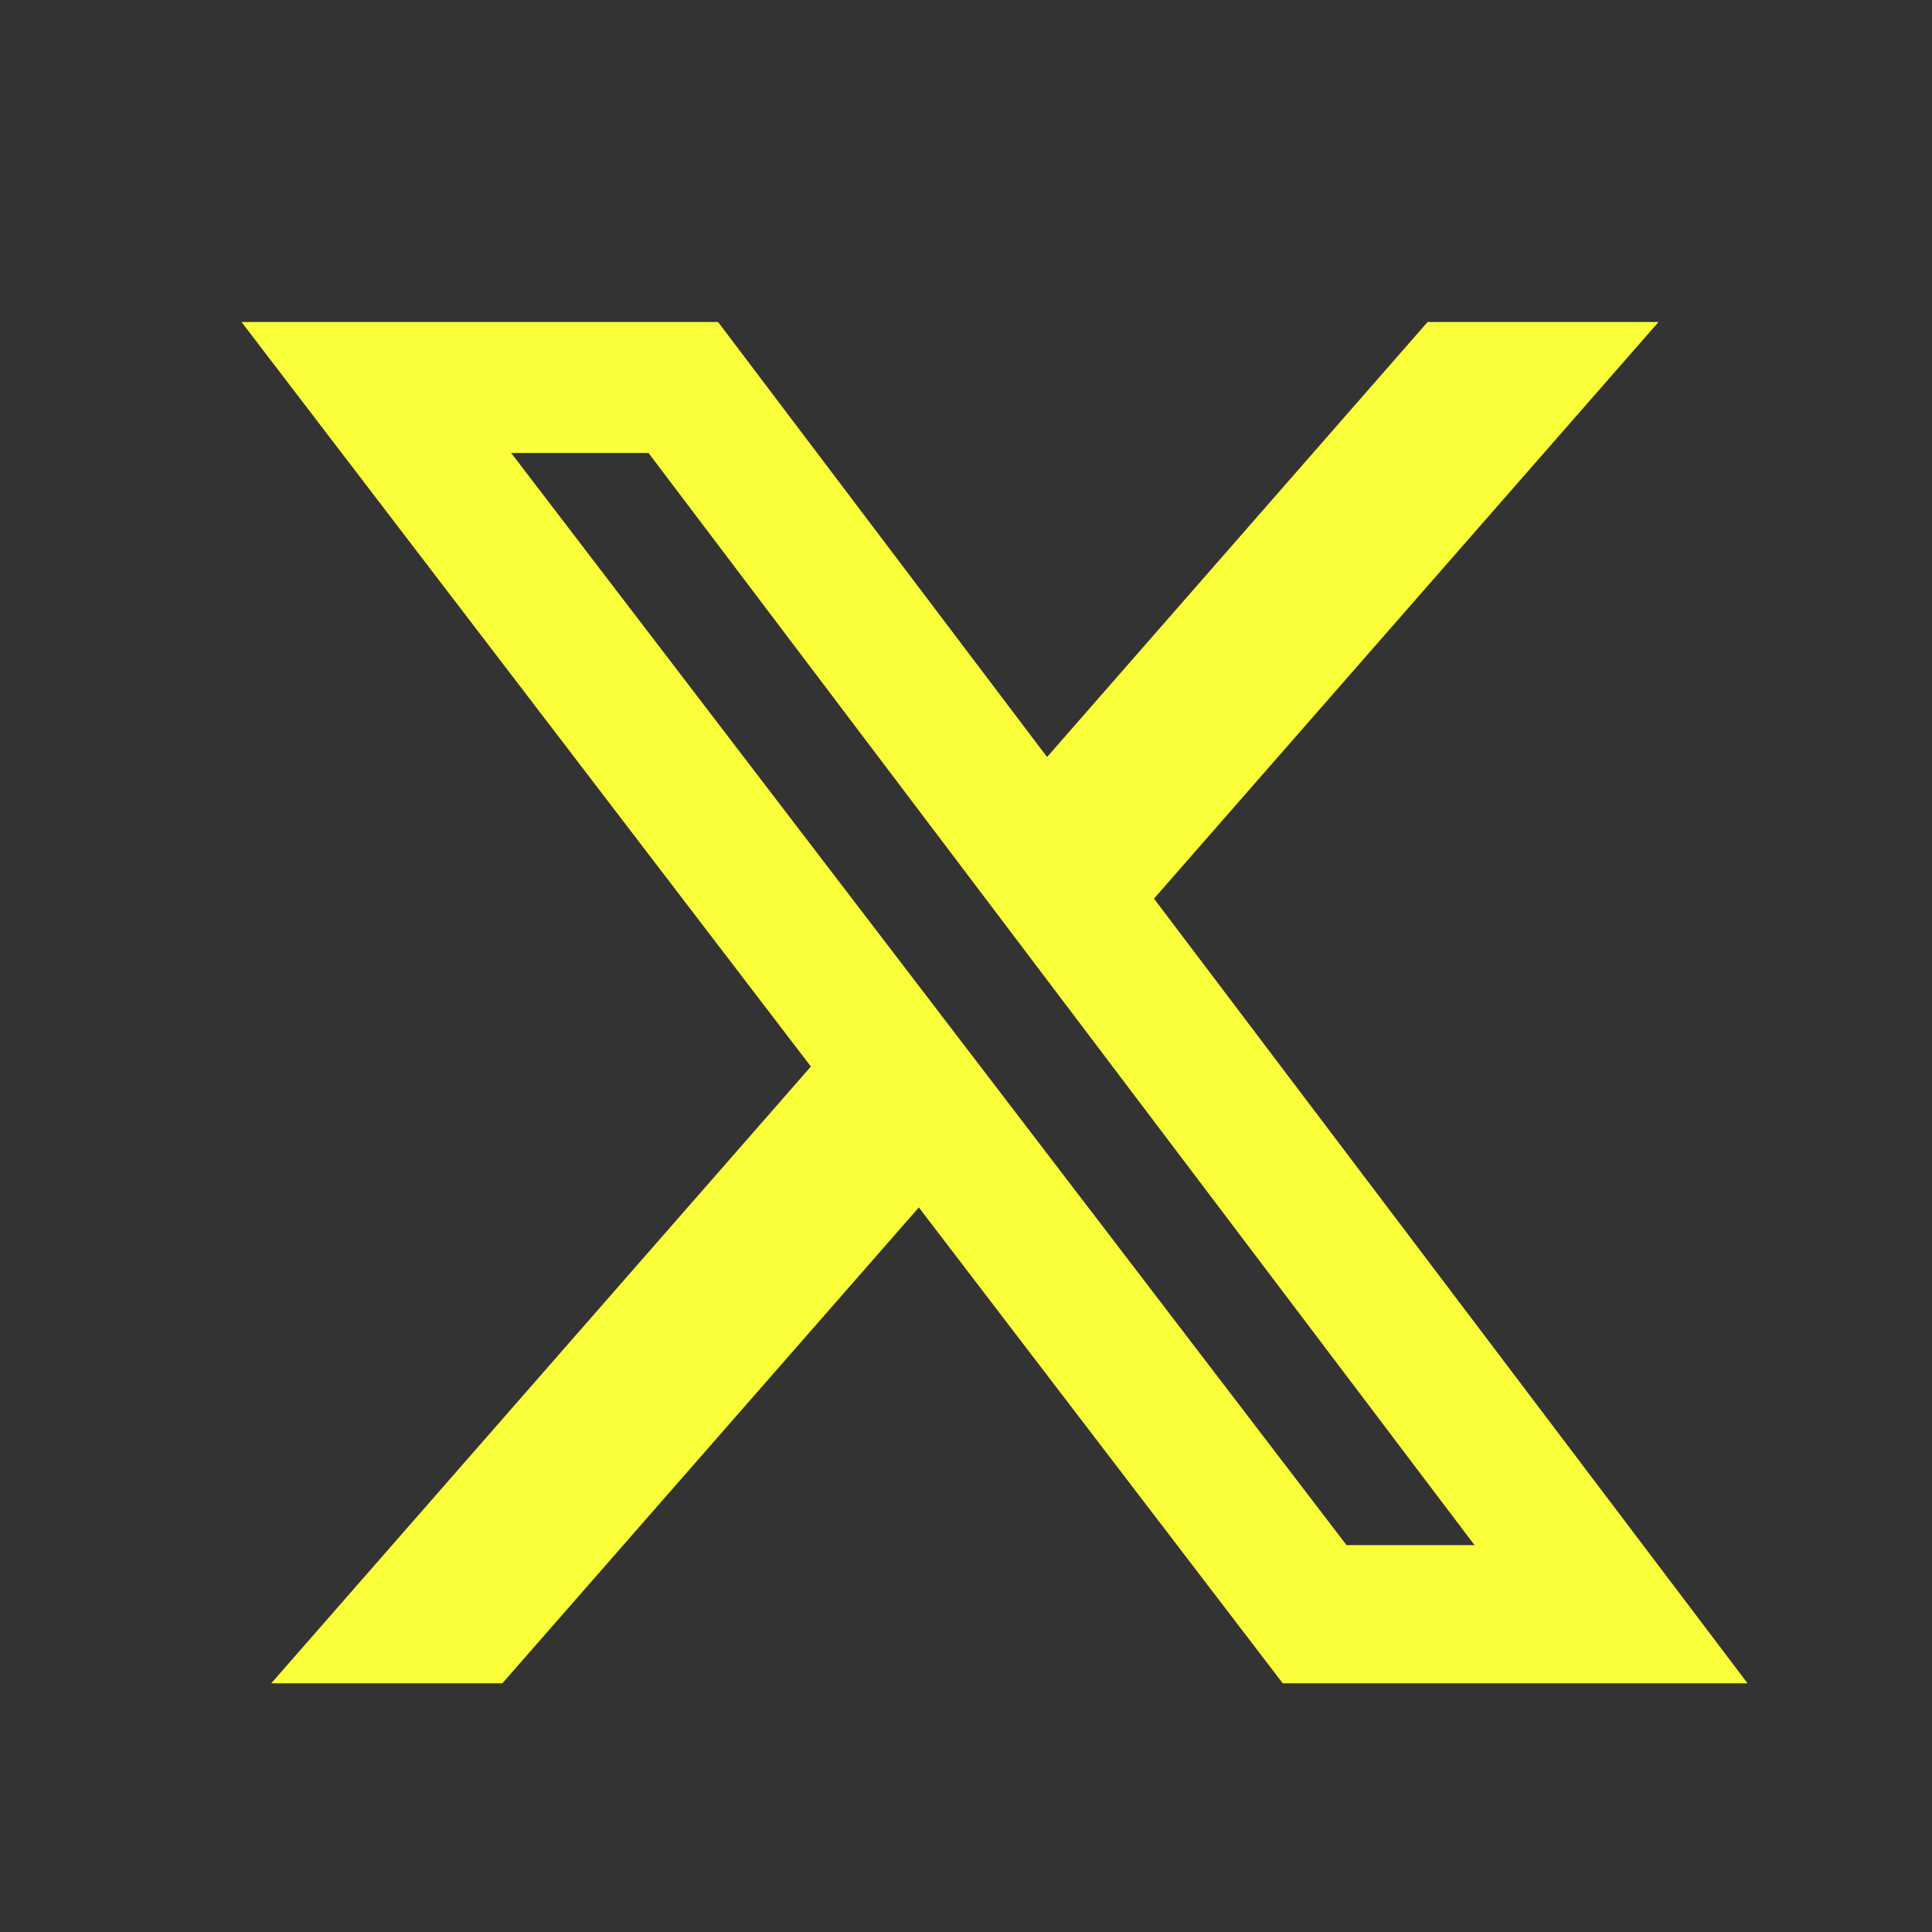 <svg width="24" height="24" viewBox="0 0 24 24" fill="none" xmlns="http://www.w3.org/2000/svg">
<rect x="0" y="0" width="24" height="24" fill="#333333" stroke="none"/>
<g id="Icon-24/twitter">
<path id="Vector" d="M17.734 4H20.603L14.335 11.163L21.709 20.911H15.935L11.414 14.999L6.24 20.911H3.369L10.073 13.249L3 4H8.92L13.007 9.404L17.734 4ZM16.727 19.194H18.317L8.056 5.627H6.35L16.727 19.194Z" fill="#FBFF3A"/>
</g>
</svg>
